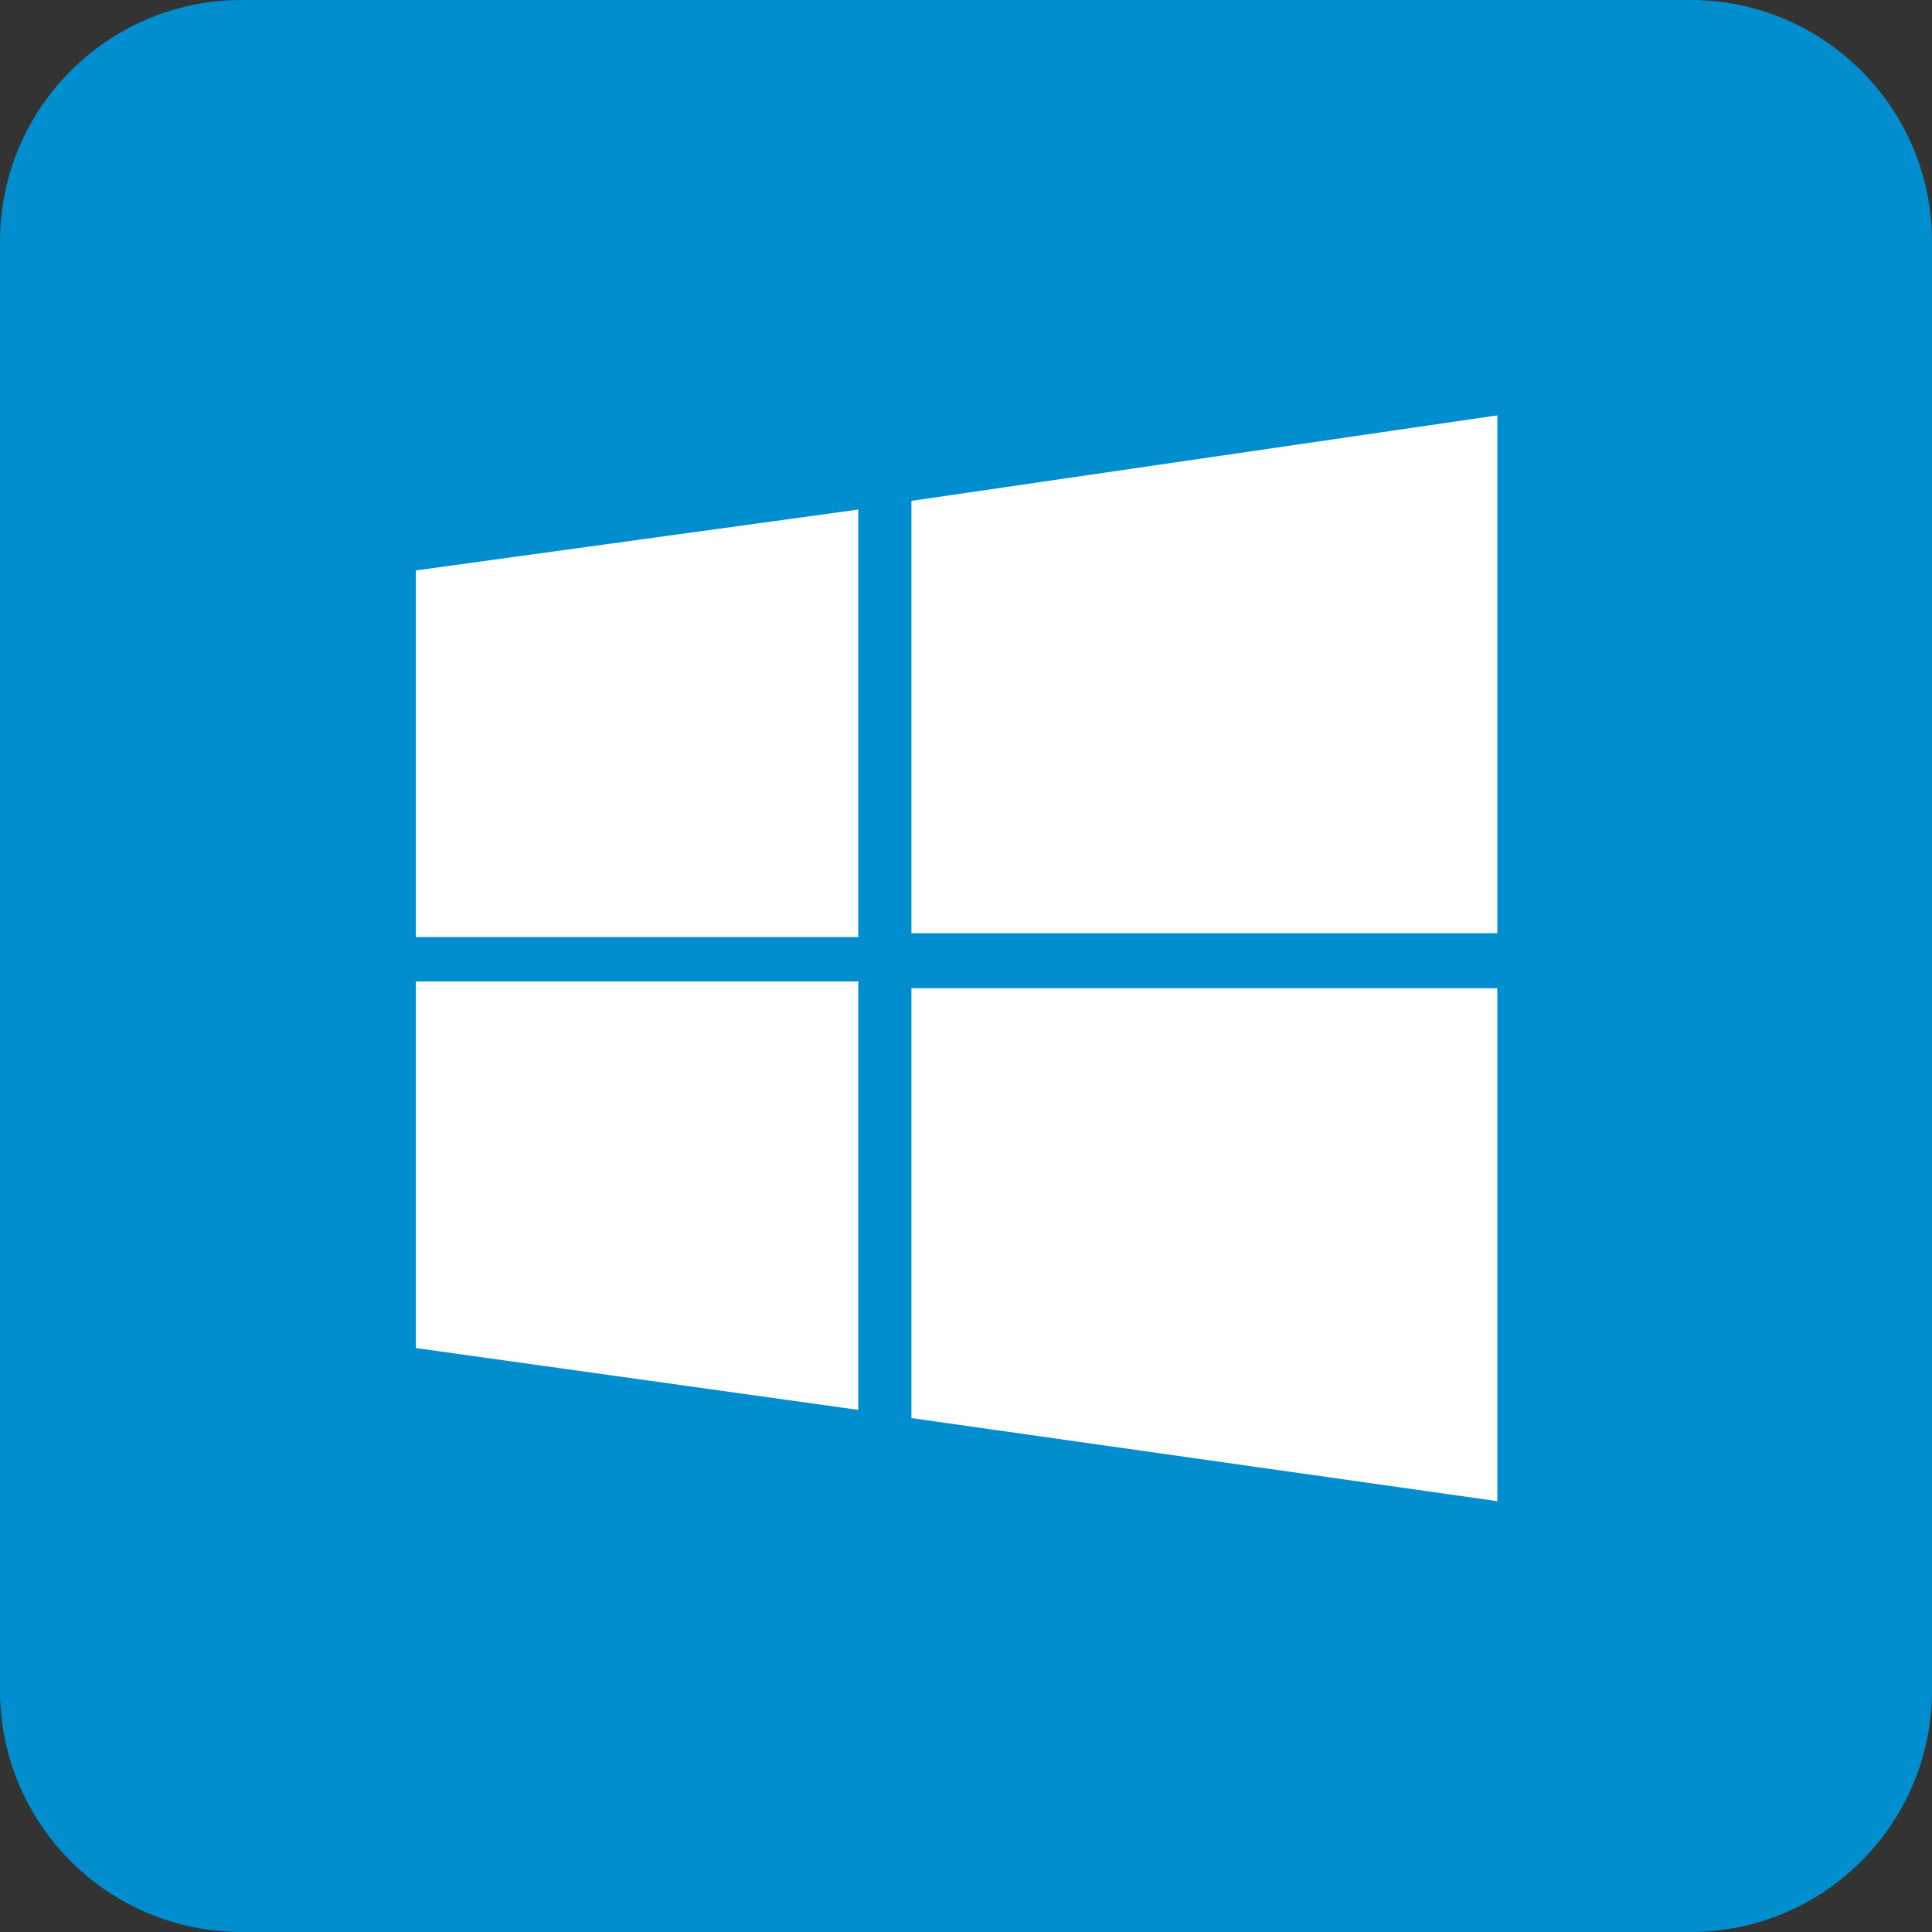<svg version="1.2" baseProfile="tiny-ps" xmlns="http://www.w3.org/2000/svg" viewBox="0 0 40 40" width="40" height="40">
	<rect x="0" y="0" width="40" height="40" fill="#333333" stroke="none"/>
	<title>disaster-ic-svg</title>
	<style>
		tspan { white-space:pre }
		.s0 { fill: #008ece } 
		.s1 { fill: #ffffff } 
	</style>
	<path id="Layer" class="s0" d="m0 5c0-2.76 2.24-5 5-5h30c2.76 0 5 2.24 5 5v30c0 2.76-2.24 5-5 5h-30c-2.76 0-5-2.24-5-5v-30z" />
	<g id="Folder 1">
		<path id="Layer" class="s1" d="m8.61 11.81l9.16-1.26v8.85h-9.16" />
		<path id="Layer" class="s1" d="m18.87 10.37l12.13-1.77v10.72h-12.13" />
		<path id="Layer" class="s1" d="m8.61 20.32h9.16v8.87l-9.16-1.28" />
		<path id="Layer" class="s1" d="m18.87 20.46h12.13v10.62l-12.13-1.72" />
	</g>
</svg>
